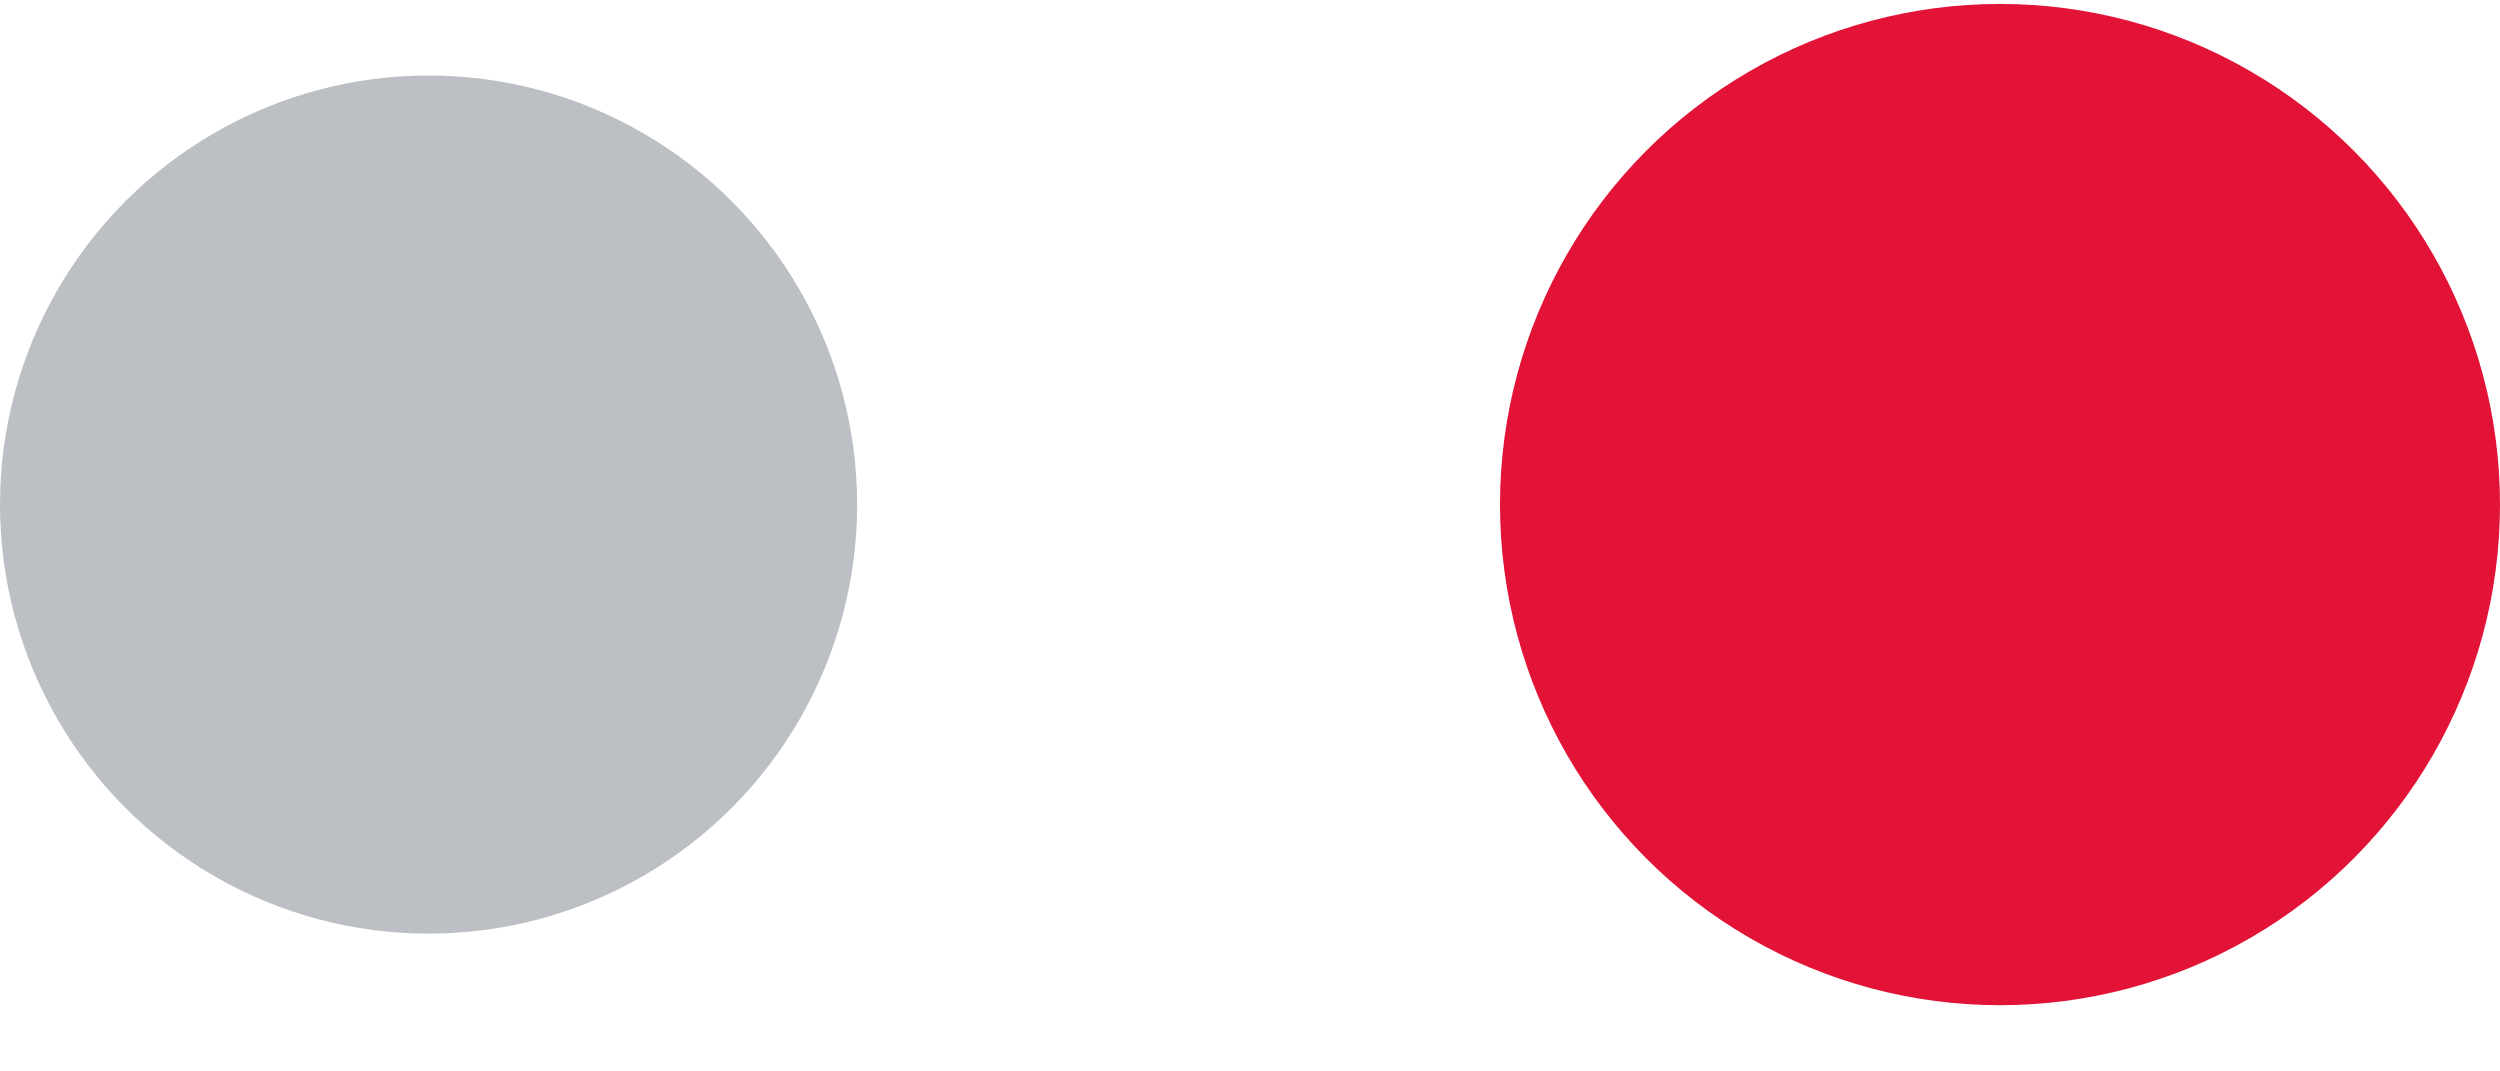 <svg width="35" height="15" viewBox="0 0 35 15" fill="none" xmlns="http://www.w3.org/2000/svg">
<ellipse cx="28" cy="7.064" rx="7" ry="7.009" fill="#E31337"/>
<ellipse opacity="0.3" cx="6" cy="7.064" rx="6" ry="6.007" fill="#212838"/>
</svg>
